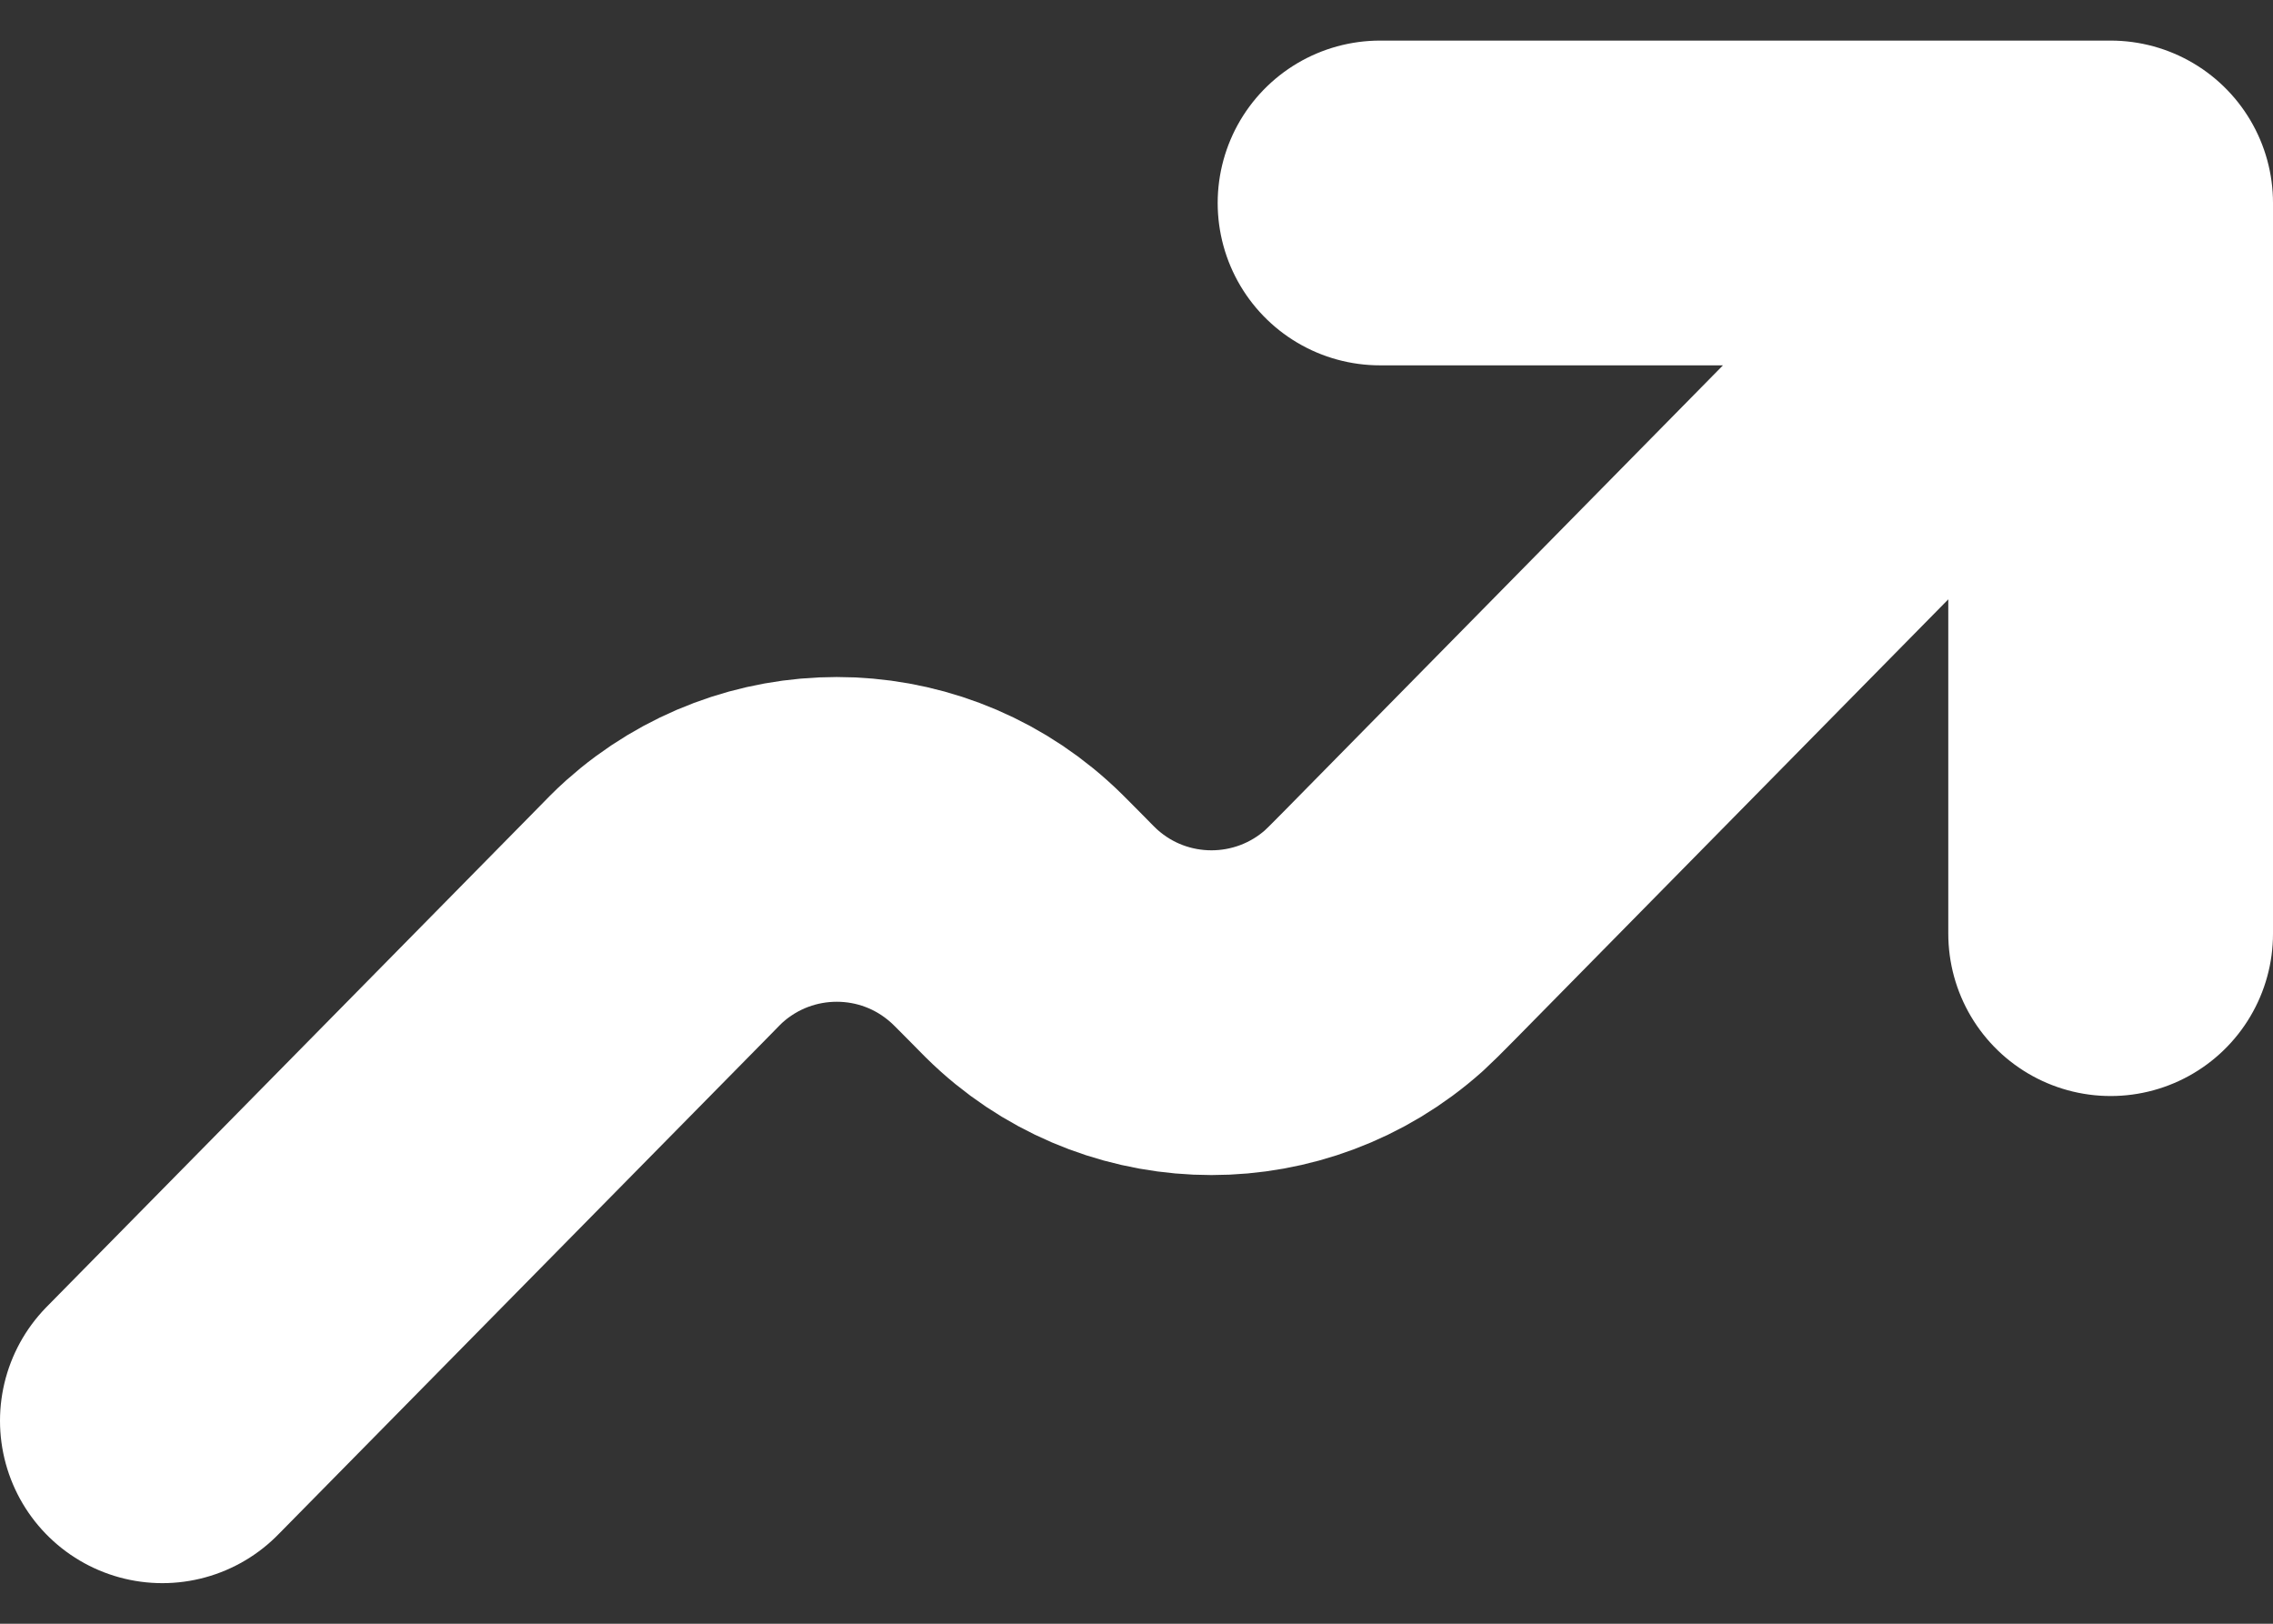 <svg width="14" height="10" viewBox="0 0 14 10" fill="none" xmlns="http://www.w3.org/2000/svg">
<rect x="0" y="0" width="14" height="10" fill="#333333" stroke="none"/>
<path d="M13 1.25L8.616 5.703C8.537 5.783 8.497 5.823 8.462 5.855C7.892 6.364 7.031 6.364 6.462 5.855C6.426 5.823 6.386 5.783 6.308 5.703C6.229 5.623 6.189 5.583 6.154 5.552C5.585 5.042 4.723 5.042 4.153 5.552C4.118 5.583 4.079 5.623 4.001 5.703L1 8.75M13 1.25L13 5.75M13 1.25H8.5" stroke="white" stroke-width="2" stroke-linecap="round" stroke-linejoin="round"/>
</svg>
